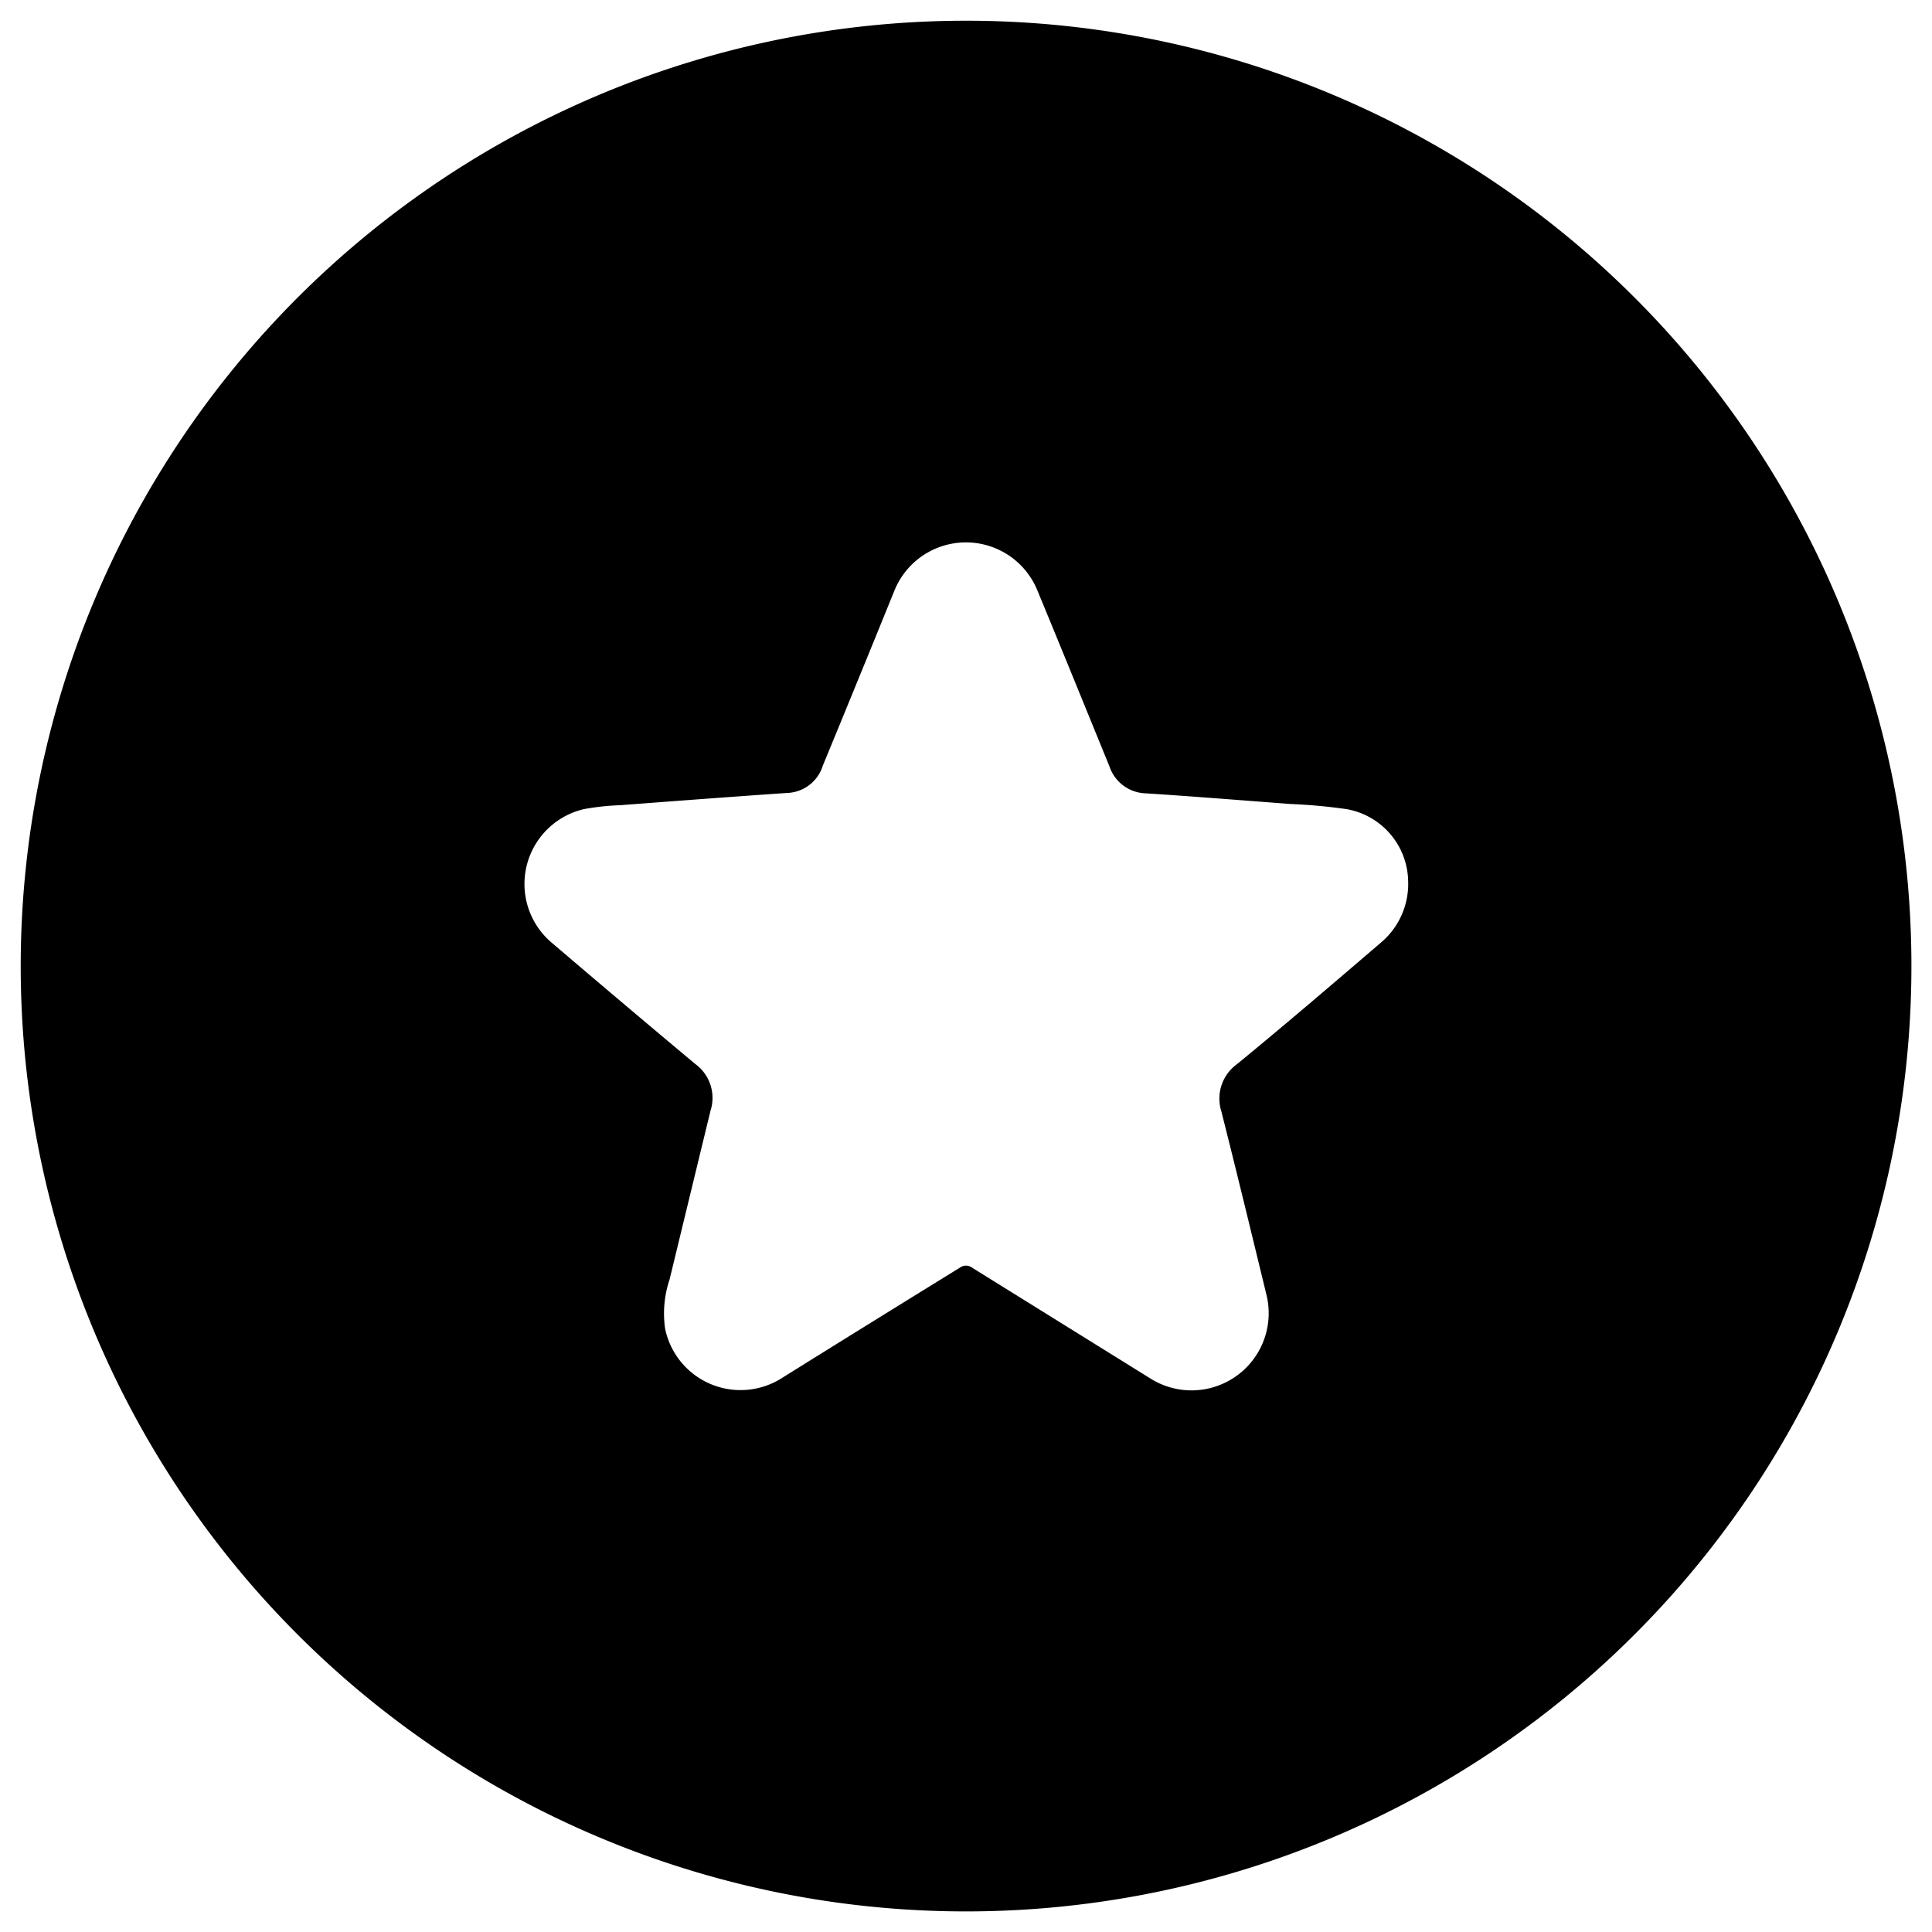 <svg id="圖層_1" data-name="圖層 1" xmlns="http://www.w3.org/2000/svg" viewBox="0 0 141.73 141.73">
    <path class="cls-1"
        d="M70.87,1.52a69.35,69.35,0,1,0,69.35,69.35A69.34,69.34,0,0,0,70.87,1.52Zm30.42,67.64c-3.5,3-7,6-10.54,8.9a3.12,3.12,0,0,0-1.15,3.48C90.73,86,91.81,90.48,92.91,95a5.66,5.66,0,0,1-8.51,6.13L71.32,93a.75.75,0,0,0-.91,0q-6.49,4-13,8.06a5.65,5.65,0,0,1-8.62-3.6,7.84,7.84,0,0,1,.33-3.6c1-4.12,2-8.25,3-12.37A3.08,3.08,0,0,0,51,78.05q-5.25-4.39-10.45-8.83a5.64,5.64,0,0,1,2.27-9.86,18,18,0,0,1,2.66-.29c4.08-.31,8.18-.62,12.27-.9a2.84,2.84,0,0,0,2.61-2Q63,49.77,65.6,43.36a5.66,5.66,0,0,1,10.52,0c1.77,4.27,3.51,8.56,5.26,12.84a2.9,2.9,0,0,0,2.71,2c3.52.23,7,.51,10.57.78a40.82,40.82,0,0,1,4.14.38,5.46,5.46,0,0,1,4.5,5.25A5.63,5.63,0,0,1,101.29,69.16Z" />
</svg>
